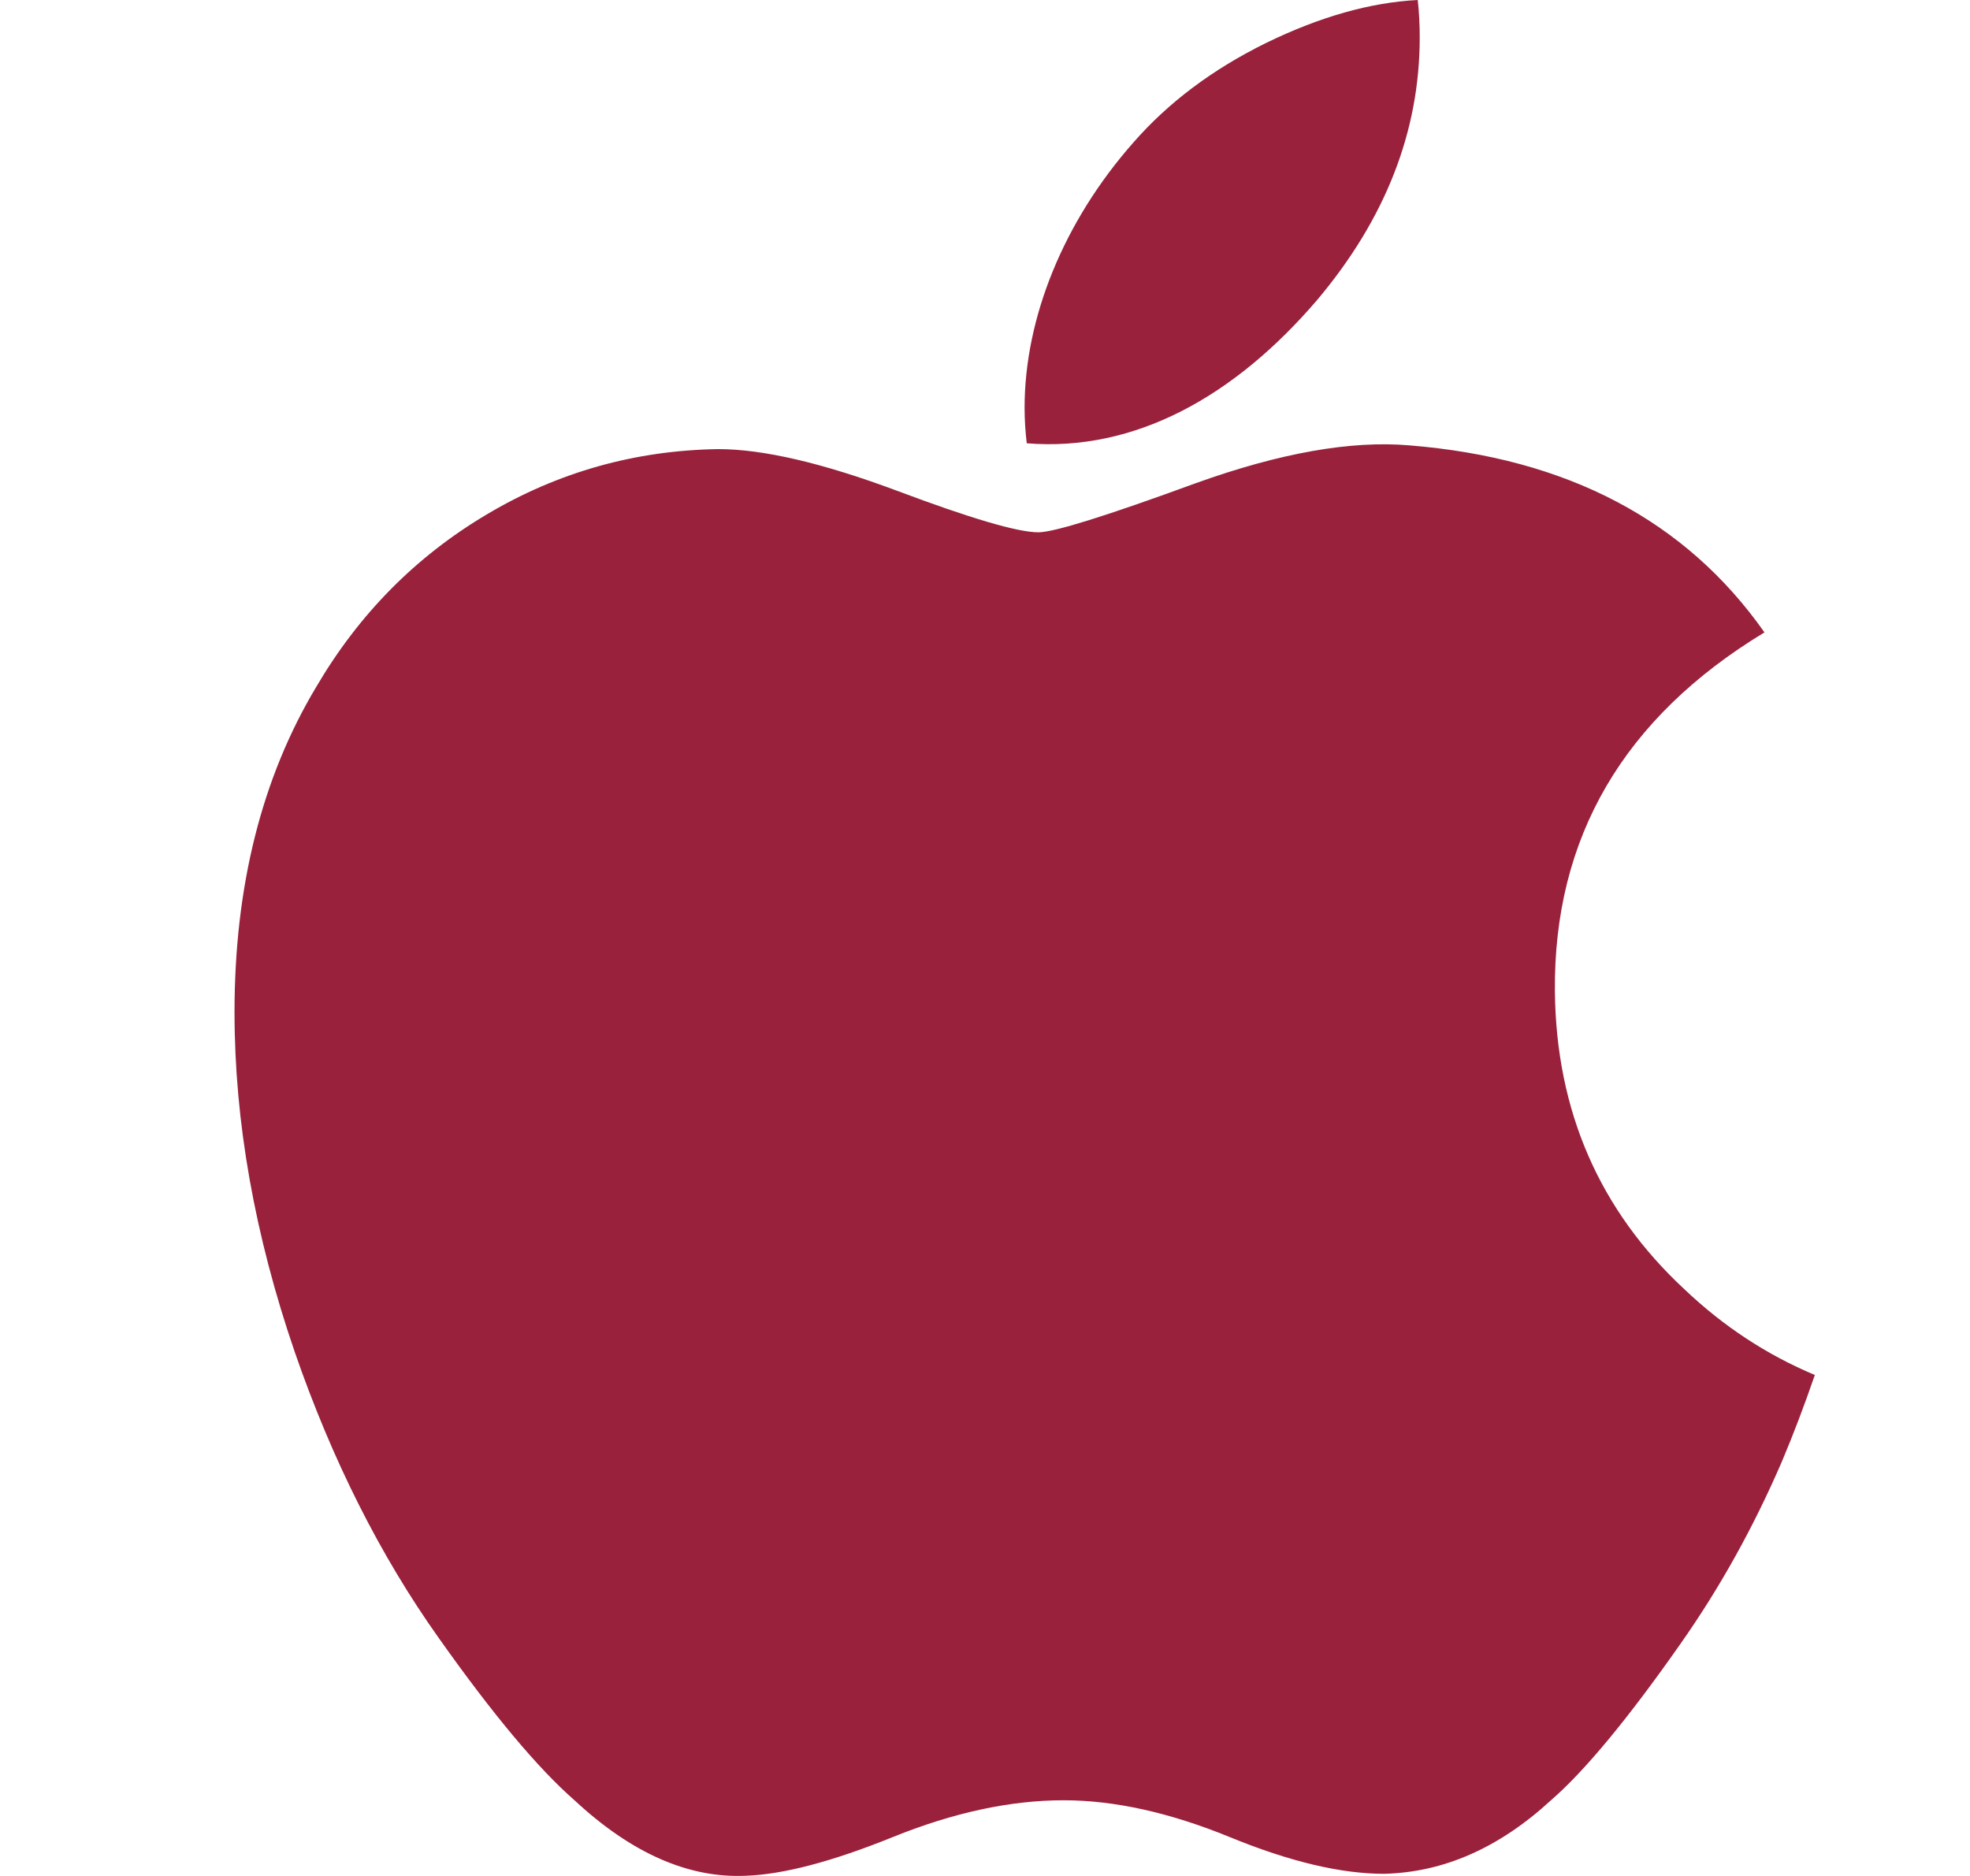 <svg width="21" height="20" viewBox="0 0 21 20" fill="none" xmlns="http://www.w3.org/2000/svg">
<path d="M18.993 15.586C18.691 16.285 18.333 16.928 17.918 17.519C17.353 18.326 16.89 18.884 16.533 19.193C15.98 19.702 15.387 19.962 14.753 19.977C14.297 19.977 13.748 19.848 13.108 19.585C12.467 19.323 11.877 19.193 11.338 19.193C10.773 19.193 10.166 19.323 9.518 19.585C8.868 19.848 8.345 19.985 7.945 19.998C7.336 20.024 6.729 19.756 6.124 19.193C5.738 18.856 5.254 18.279 4.675 17.46C4.054 16.586 3.543 15.572 3.143 14.417C2.715 13.169 2.5 11.96 2.5 10.79C2.5 9.45 2.79 8.294 3.37 7.325C3.826 6.547 4.432 5.933 5.191 5.483C5.95 5.032 6.771 4.802 7.654 4.788C8.137 4.788 8.771 4.937 9.559 5.231C10.344 5.526 10.848 5.675 11.069 5.675C11.235 5.675 11.795 5.5 12.745 5.152C13.643 4.829 14.401 4.695 15.022 4.748C16.704 4.883 17.969 5.547 18.809 6.742C17.305 7.654 16.56 8.931 16.575 10.569C16.588 11.845 17.051 12.907 17.961 13.75C18.374 14.142 18.834 14.444 19.346 14.659C19.235 14.981 19.118 15.29 18.993 15.586ZM15.134 0.4C15.134 1.4 14.769 2.334 14.04 3.199C13.161 4.226 12.098 4.82 10.945 4.726C10.931 4.606 10.922 4.48 10.922 4.347C10.922 3.387 11.34 2.36 12.082 1.519C12.453 1.094 12.924 0.74 13.496 0.458C14.066 0.18 14.606 0.026 15.113 0C15.128 0.134 15.134 0.267 15.134 0.4Z" fill="#99213C"/>
</svg>
